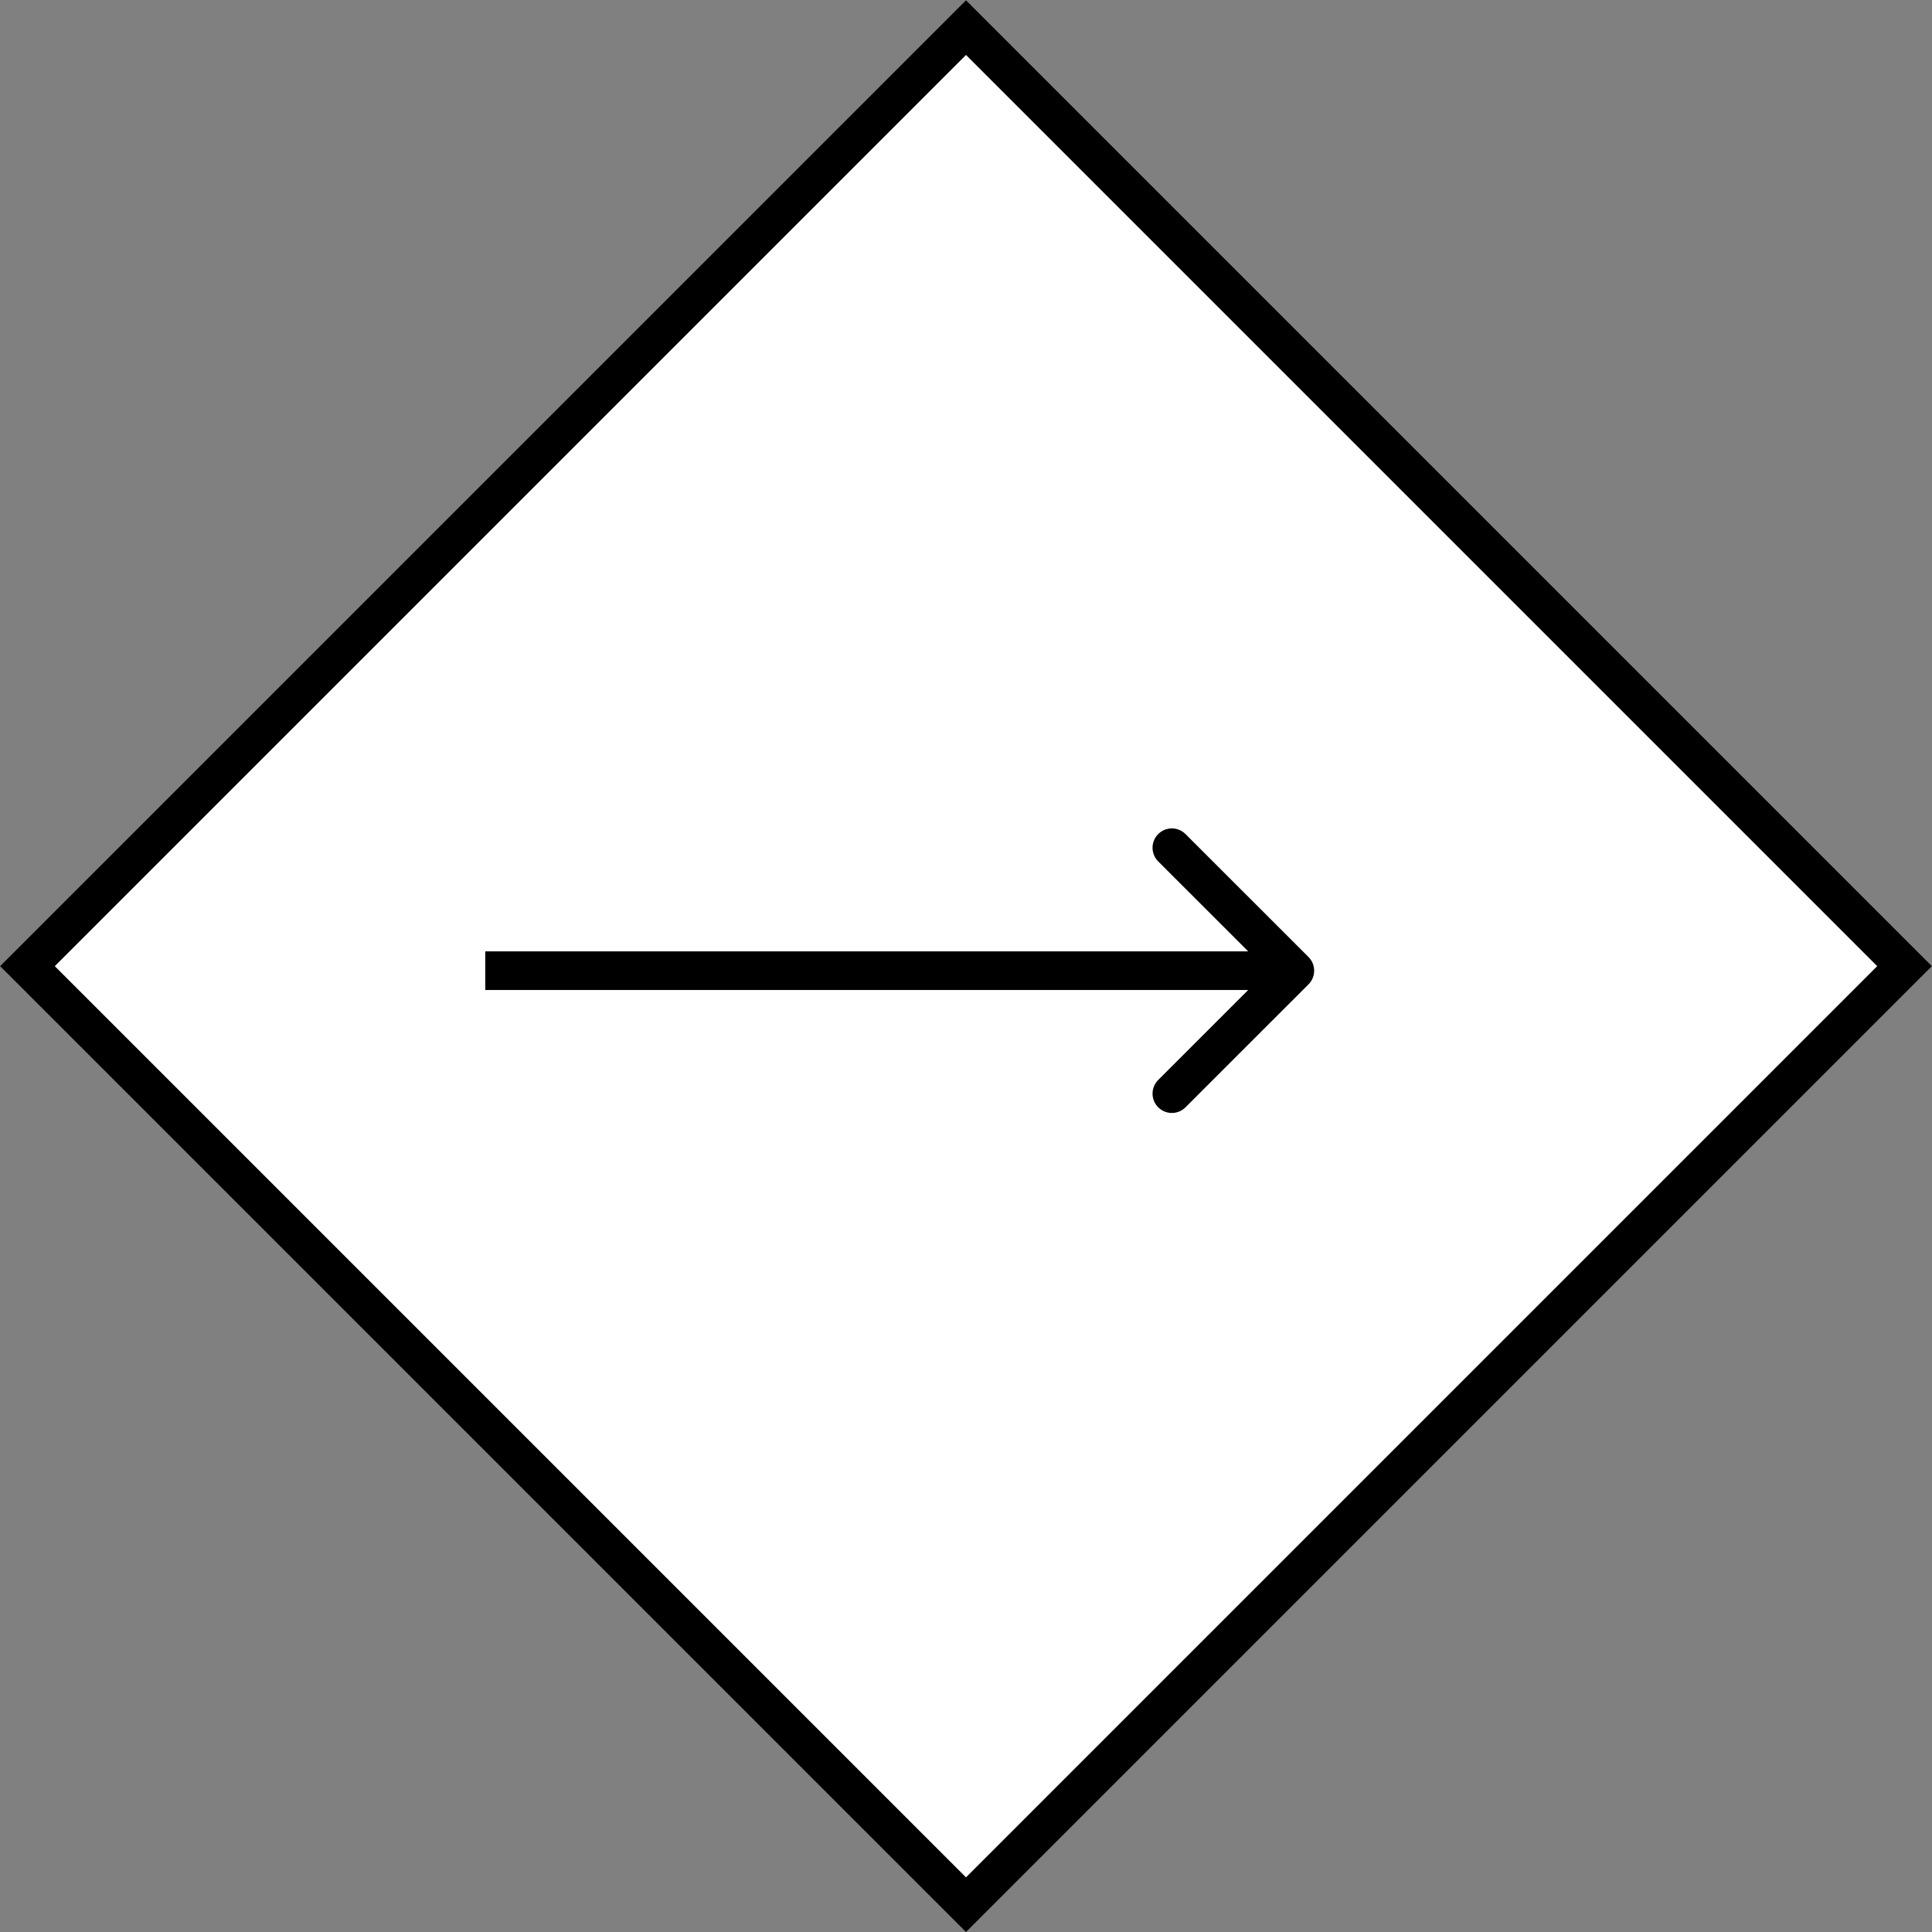 <svg width="50" height="50" viewBox="0 0 50 50" fill="none" xmlns="http://www.w3.org/2000/svg">
<rect x="0" y="0" width="50" height="50" fill="#808080" stroke="none"/>
<rect x="-5.96046e-08" y="-0.707" width="34.355" height="34.355" transform="matrix(0.707 -0.707 -0.707 -0.707 24.5 48.793)" fill="white" stroke="black"/>
<path d="M33.864 24.767C34.059 24.963 34.059 25.279 33.864 25.475L30.681 28.657C30.486 28.852 30.17 28.852 29.974 28.657C29.779 28.461 29.779 28.145 29.974 27.95L32.803 25.121L29.974 22.293C29.779 22.097 29.779 21.781 29.974 21.586C30.17 21.39 30.486 21.39 30.681 21.586L33.864 24.767ZM12.559 24.621L33.51 24.621L33.51 25.621L12.559 25.621L12.559 24.621Z" fill="black"/>
</svg>
